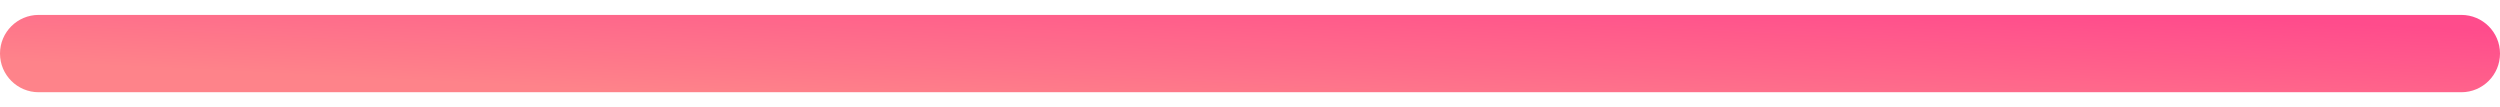 <svg width="70" height="3" viewBox="0 0 97 3" fill="none" xmlns="http://www.w3.org/2000/svg">
<path fill-rule="evenodd" clip-rule="evenodd" d="M0 1.5C0 0.672 0.672 0 1.5 0H95.5C96.328 0 97 0.672 97 1.5C97 2.328 96.328 3 95.5 3H1.5C0.672 3 0 2.328 0 1.5Z" fill="url(#paint0_linear)"/>
<defs>
<linearGradient id="paint0_linear" x1="61.949" y1="-1.091" x2="61.662" y2="4.782" gradientUnits="userSpaceOnUse">
<stop stop-color="#FF4C8C"/>
<stop offset="1" stop-color="#FE838A"/>
</linearGradient>
</defs>
</svg>
